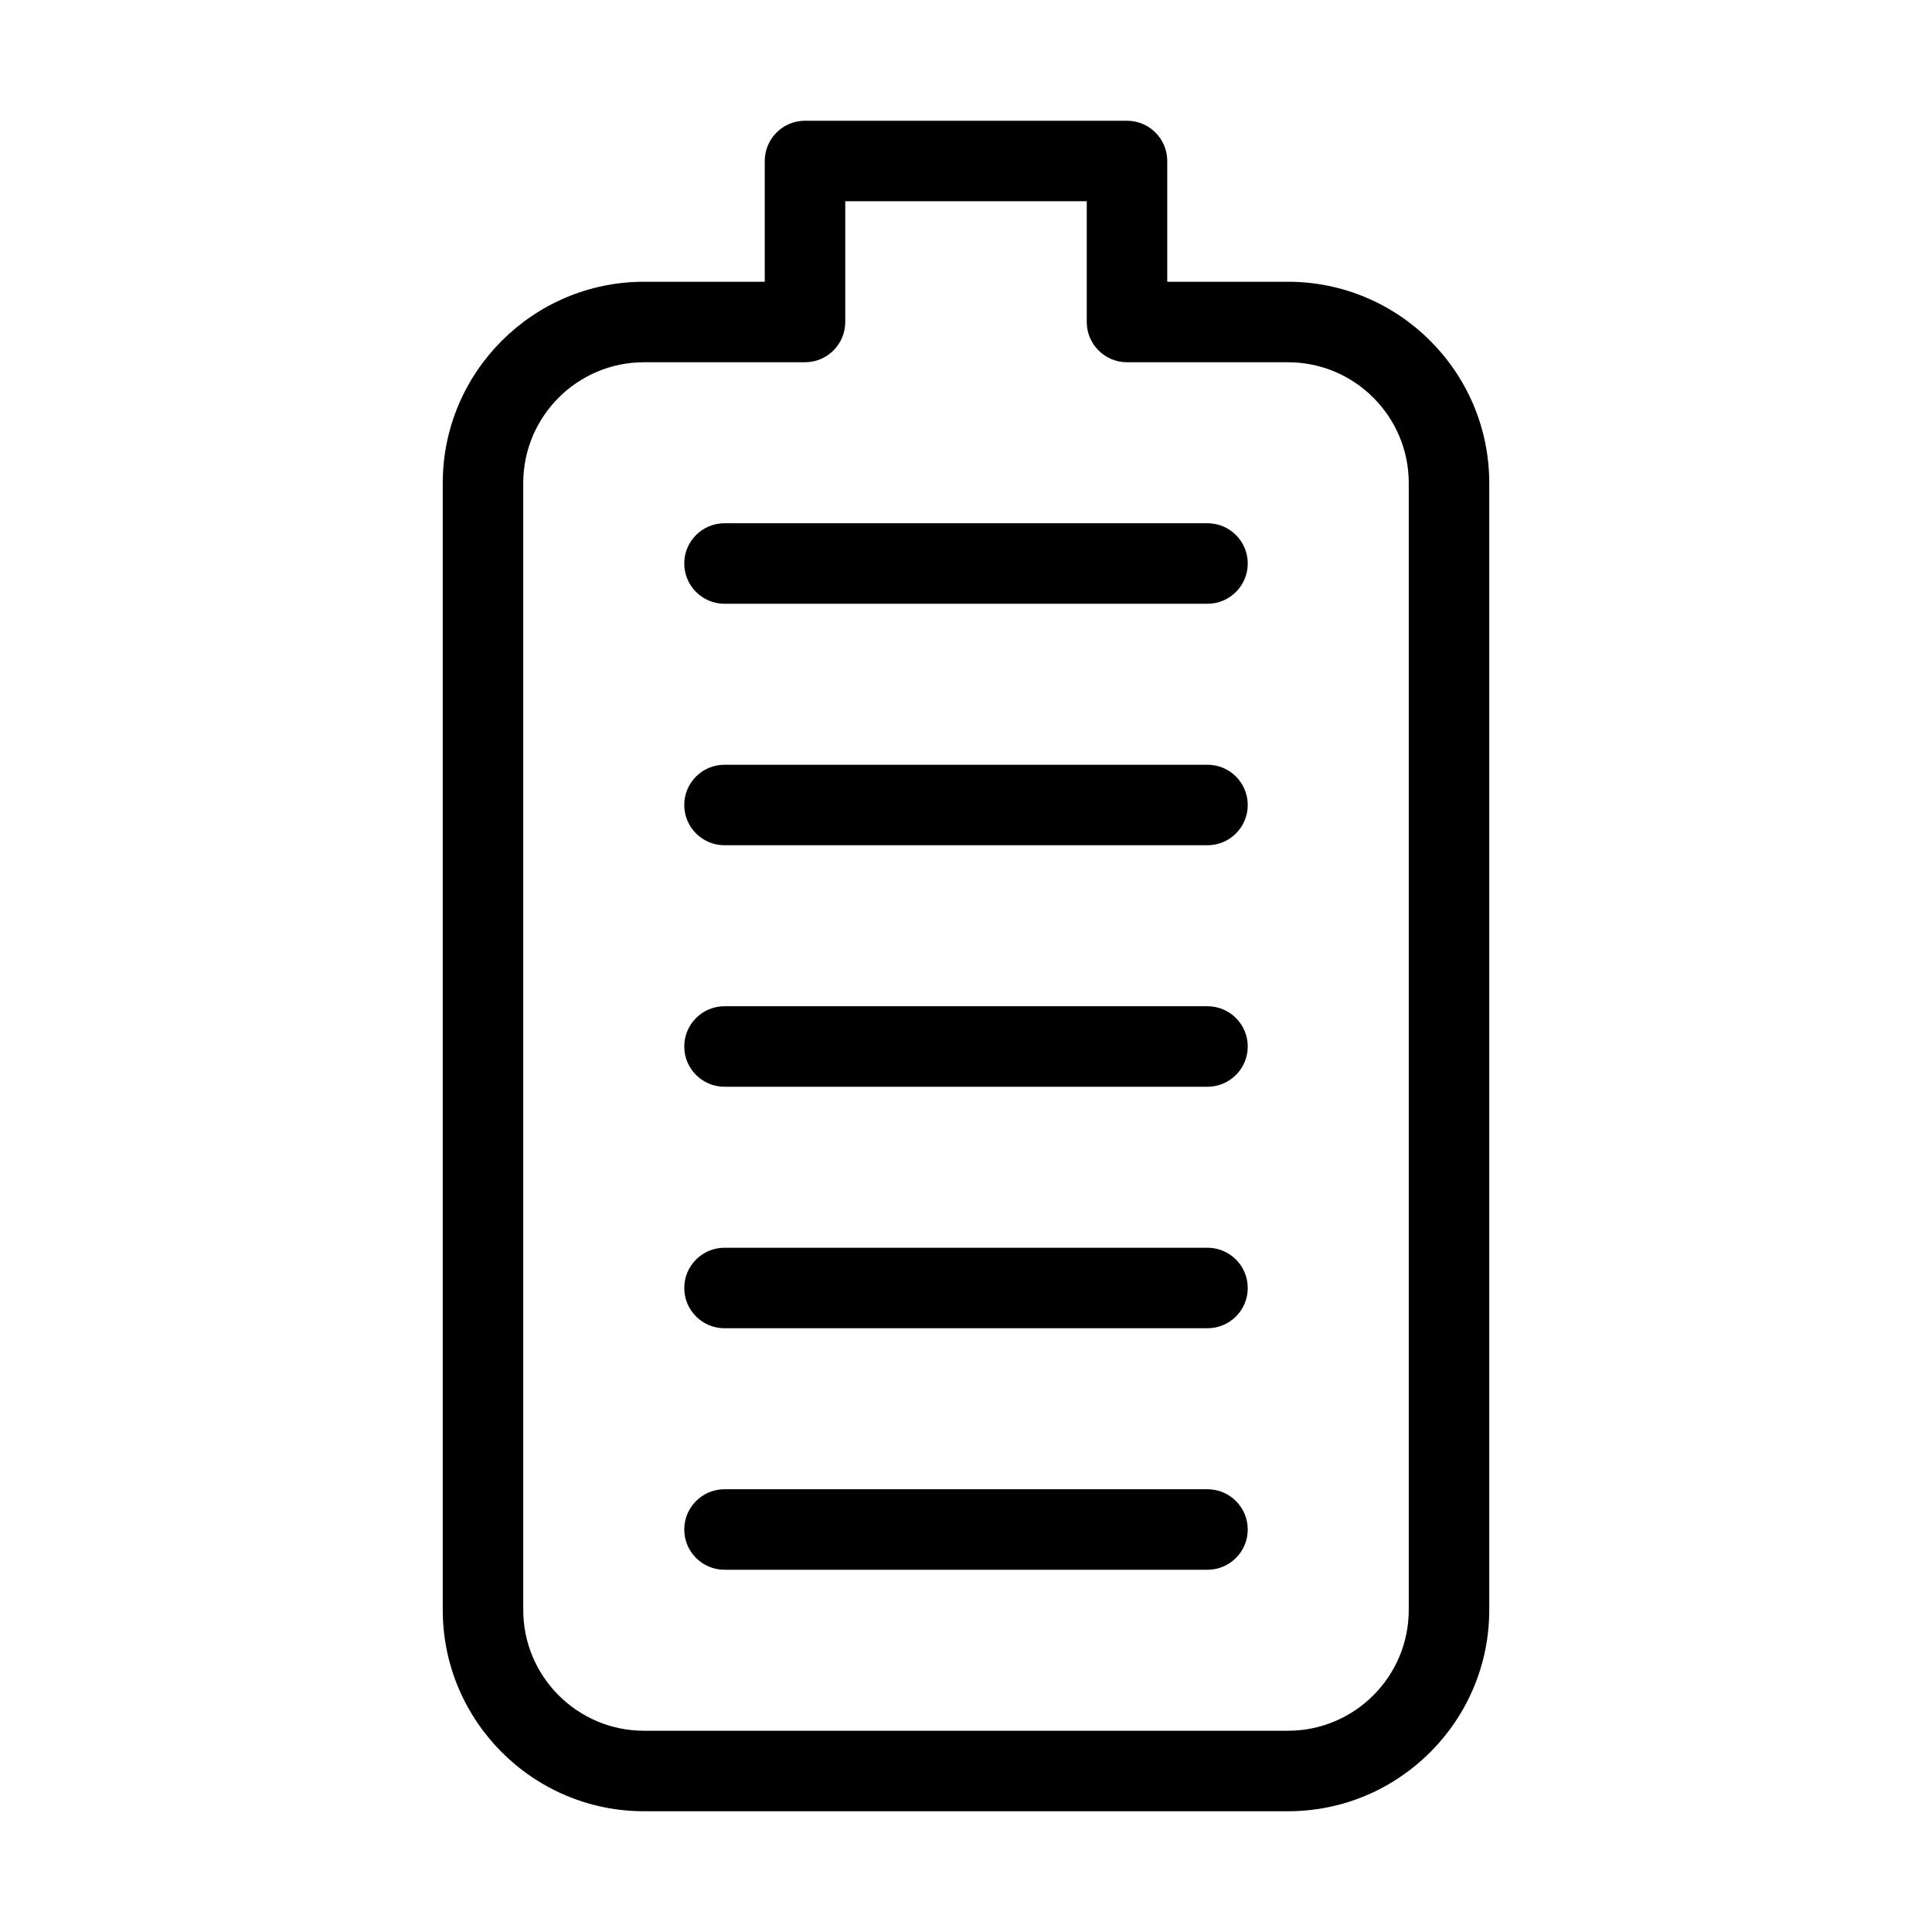 <?xml version="1.0" encoding="iso-8859-1"?>
<!-- Generator: Adobe Illustrator 19.0.0, SVG Export Plug-In . SVG Version: 6.00 Build 0)  -->
<svg version="1.1" id="Layer_1" xmlns="http://www.w3.org/2000/svg" xmlns:xlink="http://www.w3.org/1999/xlink" x="0px" y="0px"
	 viewBox="0 0 24 24" style="enable-background:new 0 0 24 24;" xml:space="preserve">
<g id="XMLID_210_">
	<g id="XMLID_211_">
		<g id="XMLID_212_">
			<path id="XMLID_287_" d="M16,22.5H8c-1.378,0-2.5-1.122-2.5-2.5V6c0-1.378,1.122-2.5,2.5-2.5h1.5V2c0-0.276,0.224-0.5,0.5-0.5h4
				c0.276,0,0.5,0.224,0.5,0.5v1.5H16c1.378,0,2.5,1.122,2.5,2.5v14C18.5,21.378,17.378,22.5,16,22.5z M8,4.5
				C7.173,4.5,6.5,5.173,6.5,6v14c0,0.827,0.673,1.5,1.5,1.5h8c0.827,0,1.5-0.673,1.5-1.5V6c0-0.827-0.673-1.5-1.5-1.5h-2
				c-0.276,0-0.5-0.224-0.5-0.5V2.5h-3V4c0,0.276-0.224,0.5-0.5,0.5H8z"/>
		</g>
		<g id="XMLID_213_">
			<path id="XMLID_286_" d="M15,19.5H9c-0.276,0-0.5-0.224-0.5-0.5s0.224-0.5,0.5-0.5h6c0.276,0,0.5,0.224,0.5,0.5
				S15.276,19.5,15,19.5z"/>
		</g>
		<g id="XMLID_214_">
			<path id="XMLID_285_" d="M15,16.5H9c-0.276,0-0.5-0.224-0.5-0.5s0.224-0.5,0.5-0.5h6c0.276,0,0.5,0.224,0.5,0.5
				S15.276,16.5,15,16.5z"/>
		</g>
		<g id="XMLID_215_">
			<path id="XMLID_284_" d="M15,13.5H9c-0.276,0-0.5-0.224-0.5-0.5s0.224-0.5,0.5-0.5h6c0.276,0,0.5,0.224,0.5,0.5
				S15.276,13.5,15,13.5z"/>
		</g>
		<g id="XMLID_216_">
			<path id="XMLID_283_" d="M15,10.5H9c-0.276,0-0.5-0.224-0.5-0.5S8.724,9.5,9,9.5h6c0.276,0,0.5,0.224,0.5,0.5
				S15.276,10.5,15,10.5z"/>
		</g>
		<g id="XMLID_217_">
			<path id="XMLID_282_" d="M15,7.5H9C8.724,7.5,8.5,7.276,8.5,7S8.724,6.5,9,6.5h6c0.276,0,0.5,0.224,0.5,0.5S15.276,7.5,15,7.5z"
				/>
		</g>
	</g>
</g>
<g>
</g>
<g>
</g>
<g>
</g>
<g>
</g>
<g>
</g>
<g>
</g>
<g>
</g>
<g>
</g>
<g>
</g>
<g>
</g>
<g>
</g>
<g>
</g>
<g>
</g>
<g>
</g>
<g>
</g>
</svg>
